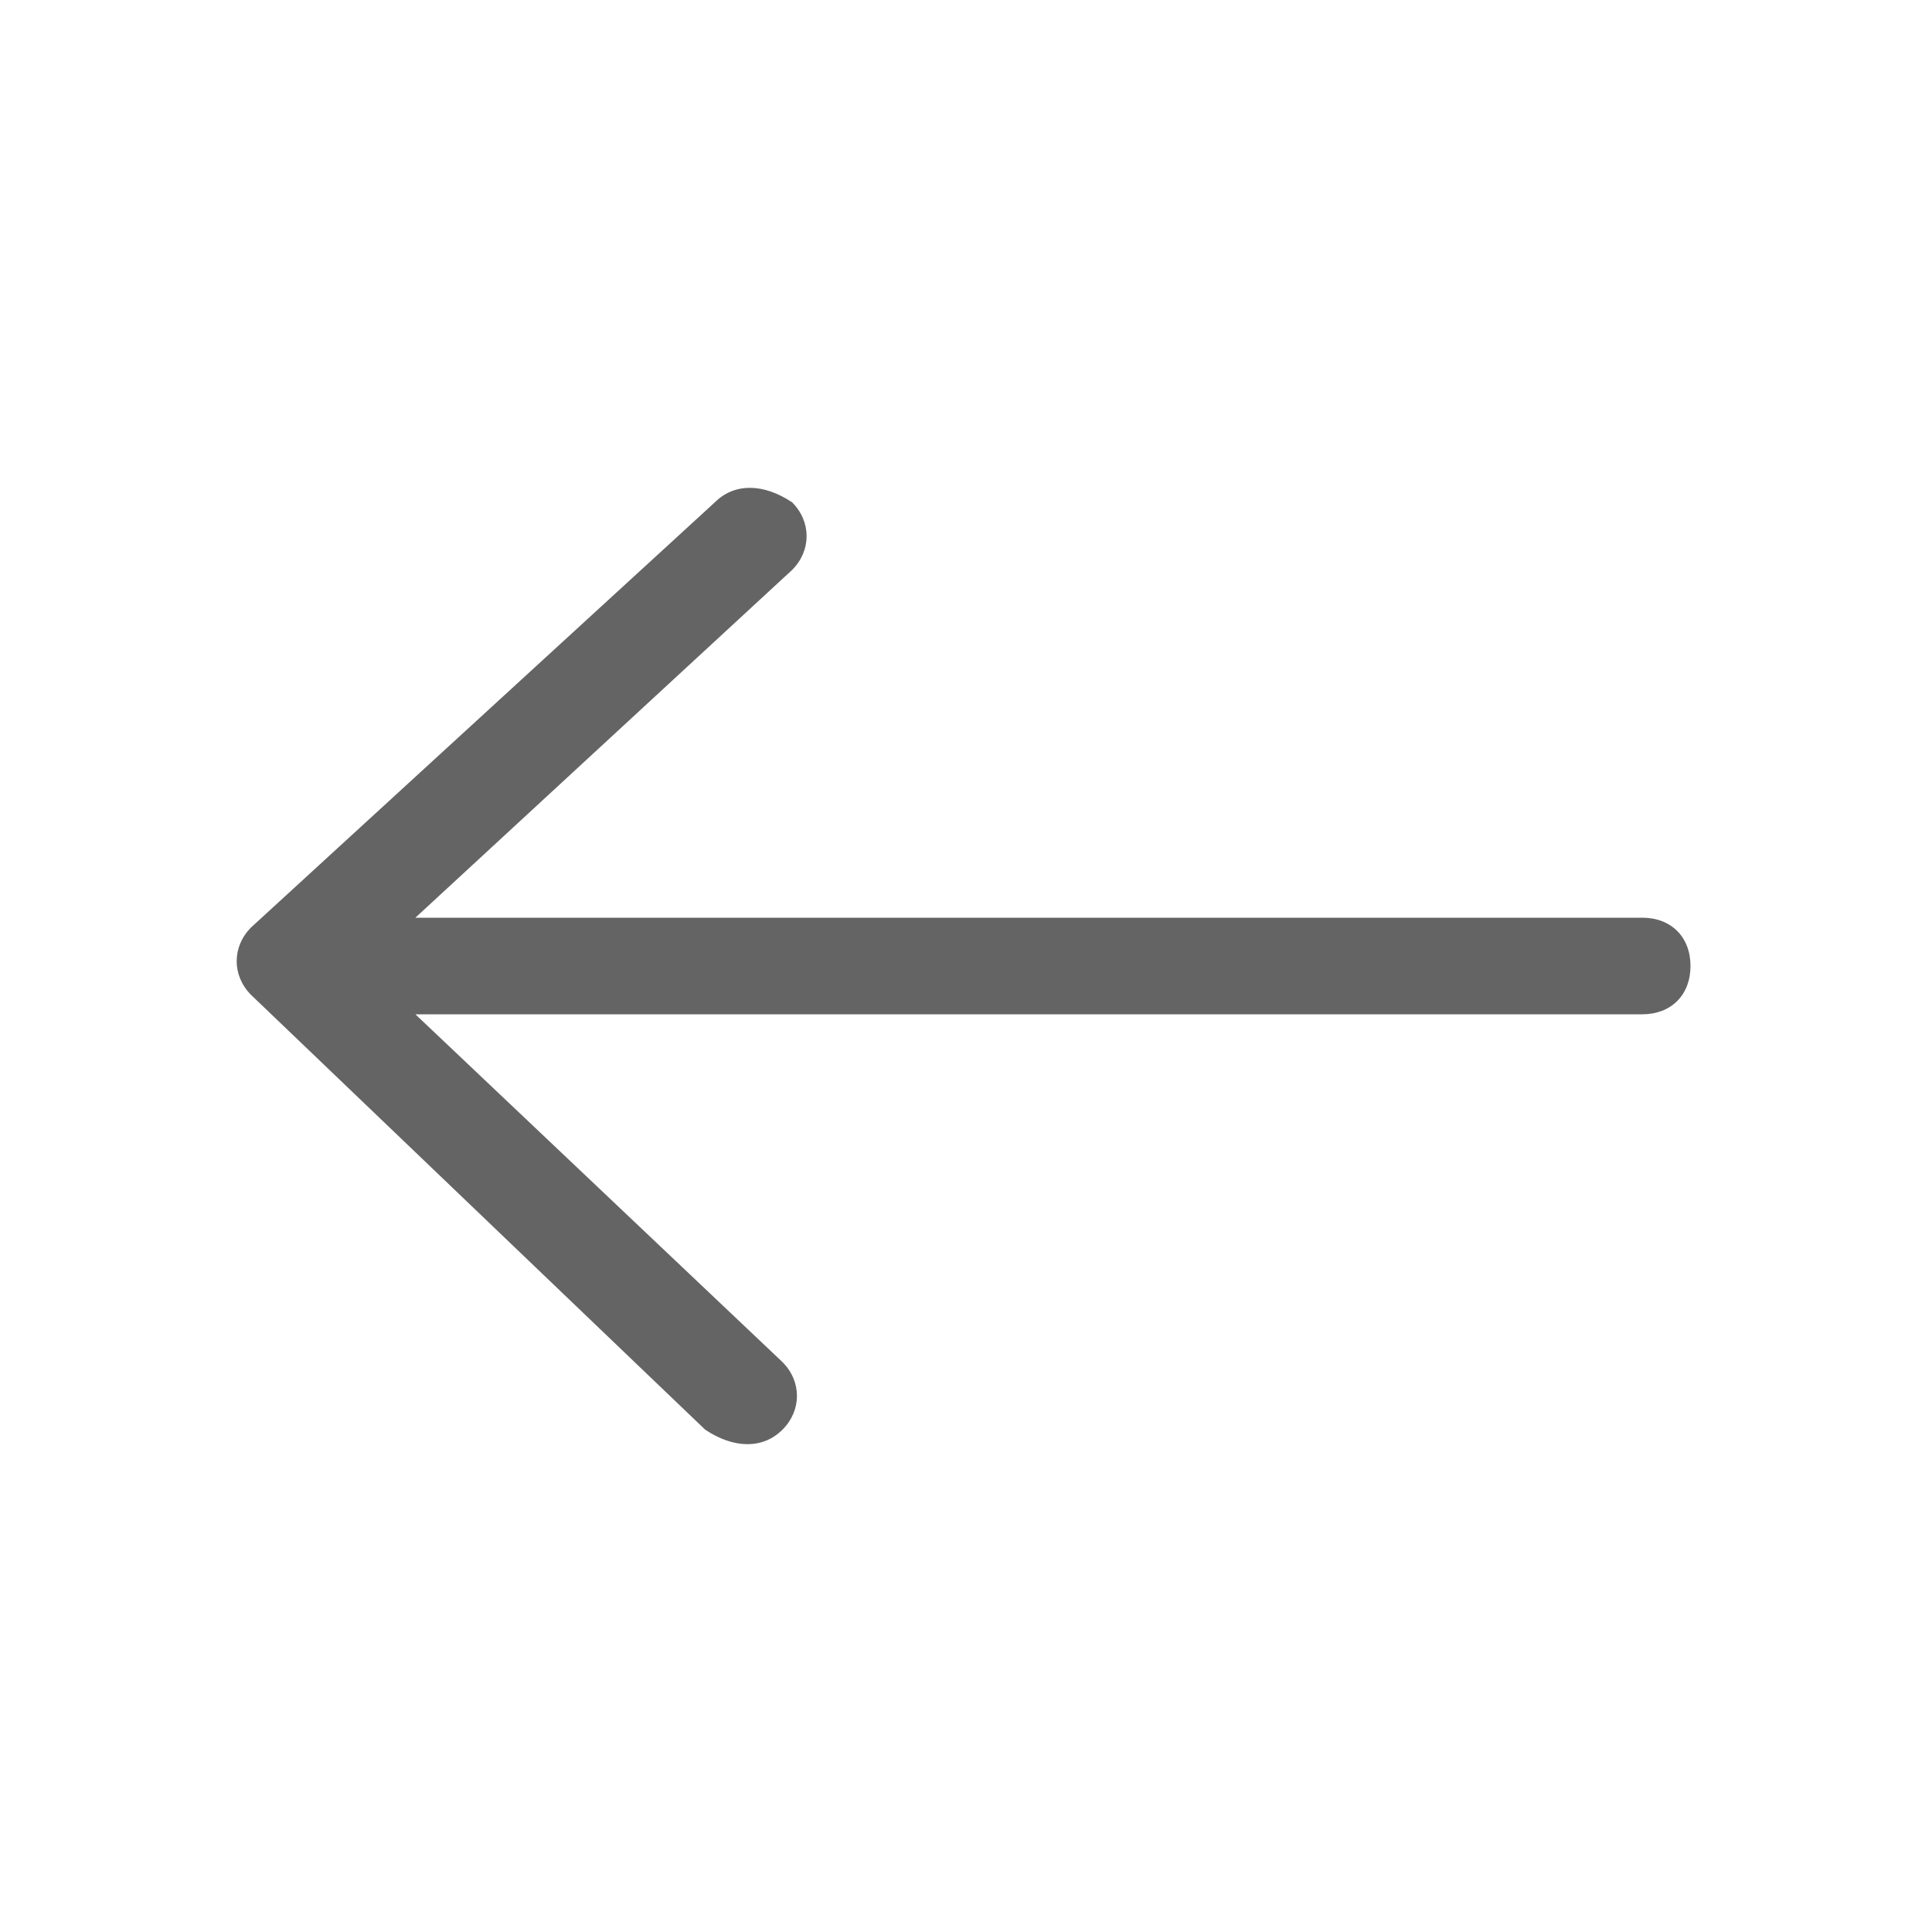 <?xml version="1.0" encoding="utf-8"?>
<!-- Generator: Adobe Illustrator 21.0.2, SVG Export Plug-In . SVG Version: 6.00 Build 0)  -->
<svg version="1.1" id="Layer_1" xmlns="http://www.w3.org/2000/svg" xmlns:xlink="http://www.w3.org/1999/xlink" x="0px" y="0px"
	 viewBox="0 0 20 20" style="enable-background:new 0 0 20 20;" xml:space="preserve">
<style type="text/css">
	.st0{fill-rule:evenodd;clip-rule:evenodd;fill:#646464;}
</style>
<path class="st0" d="M7.4,5.2c0.2-0.2,0.5-0.2,0.8,0c0.2,0.2,0.2,0.5,0,0.7L4.3,9.5H17c0.3,0,0.5,0.2,0.5,0.5c0,0.3-0.2,0.5-0.5,0.5
	H4.3l3.8,3.6c0.2,0.2,0.2,0.5,0,0.7c-0.2,0.2-0.5,0.2-0.8,0l-4.7-4.5c-0.2-0.2-0.2-0.5,0-0.7L7.4,5.2z"/>
</svg>
